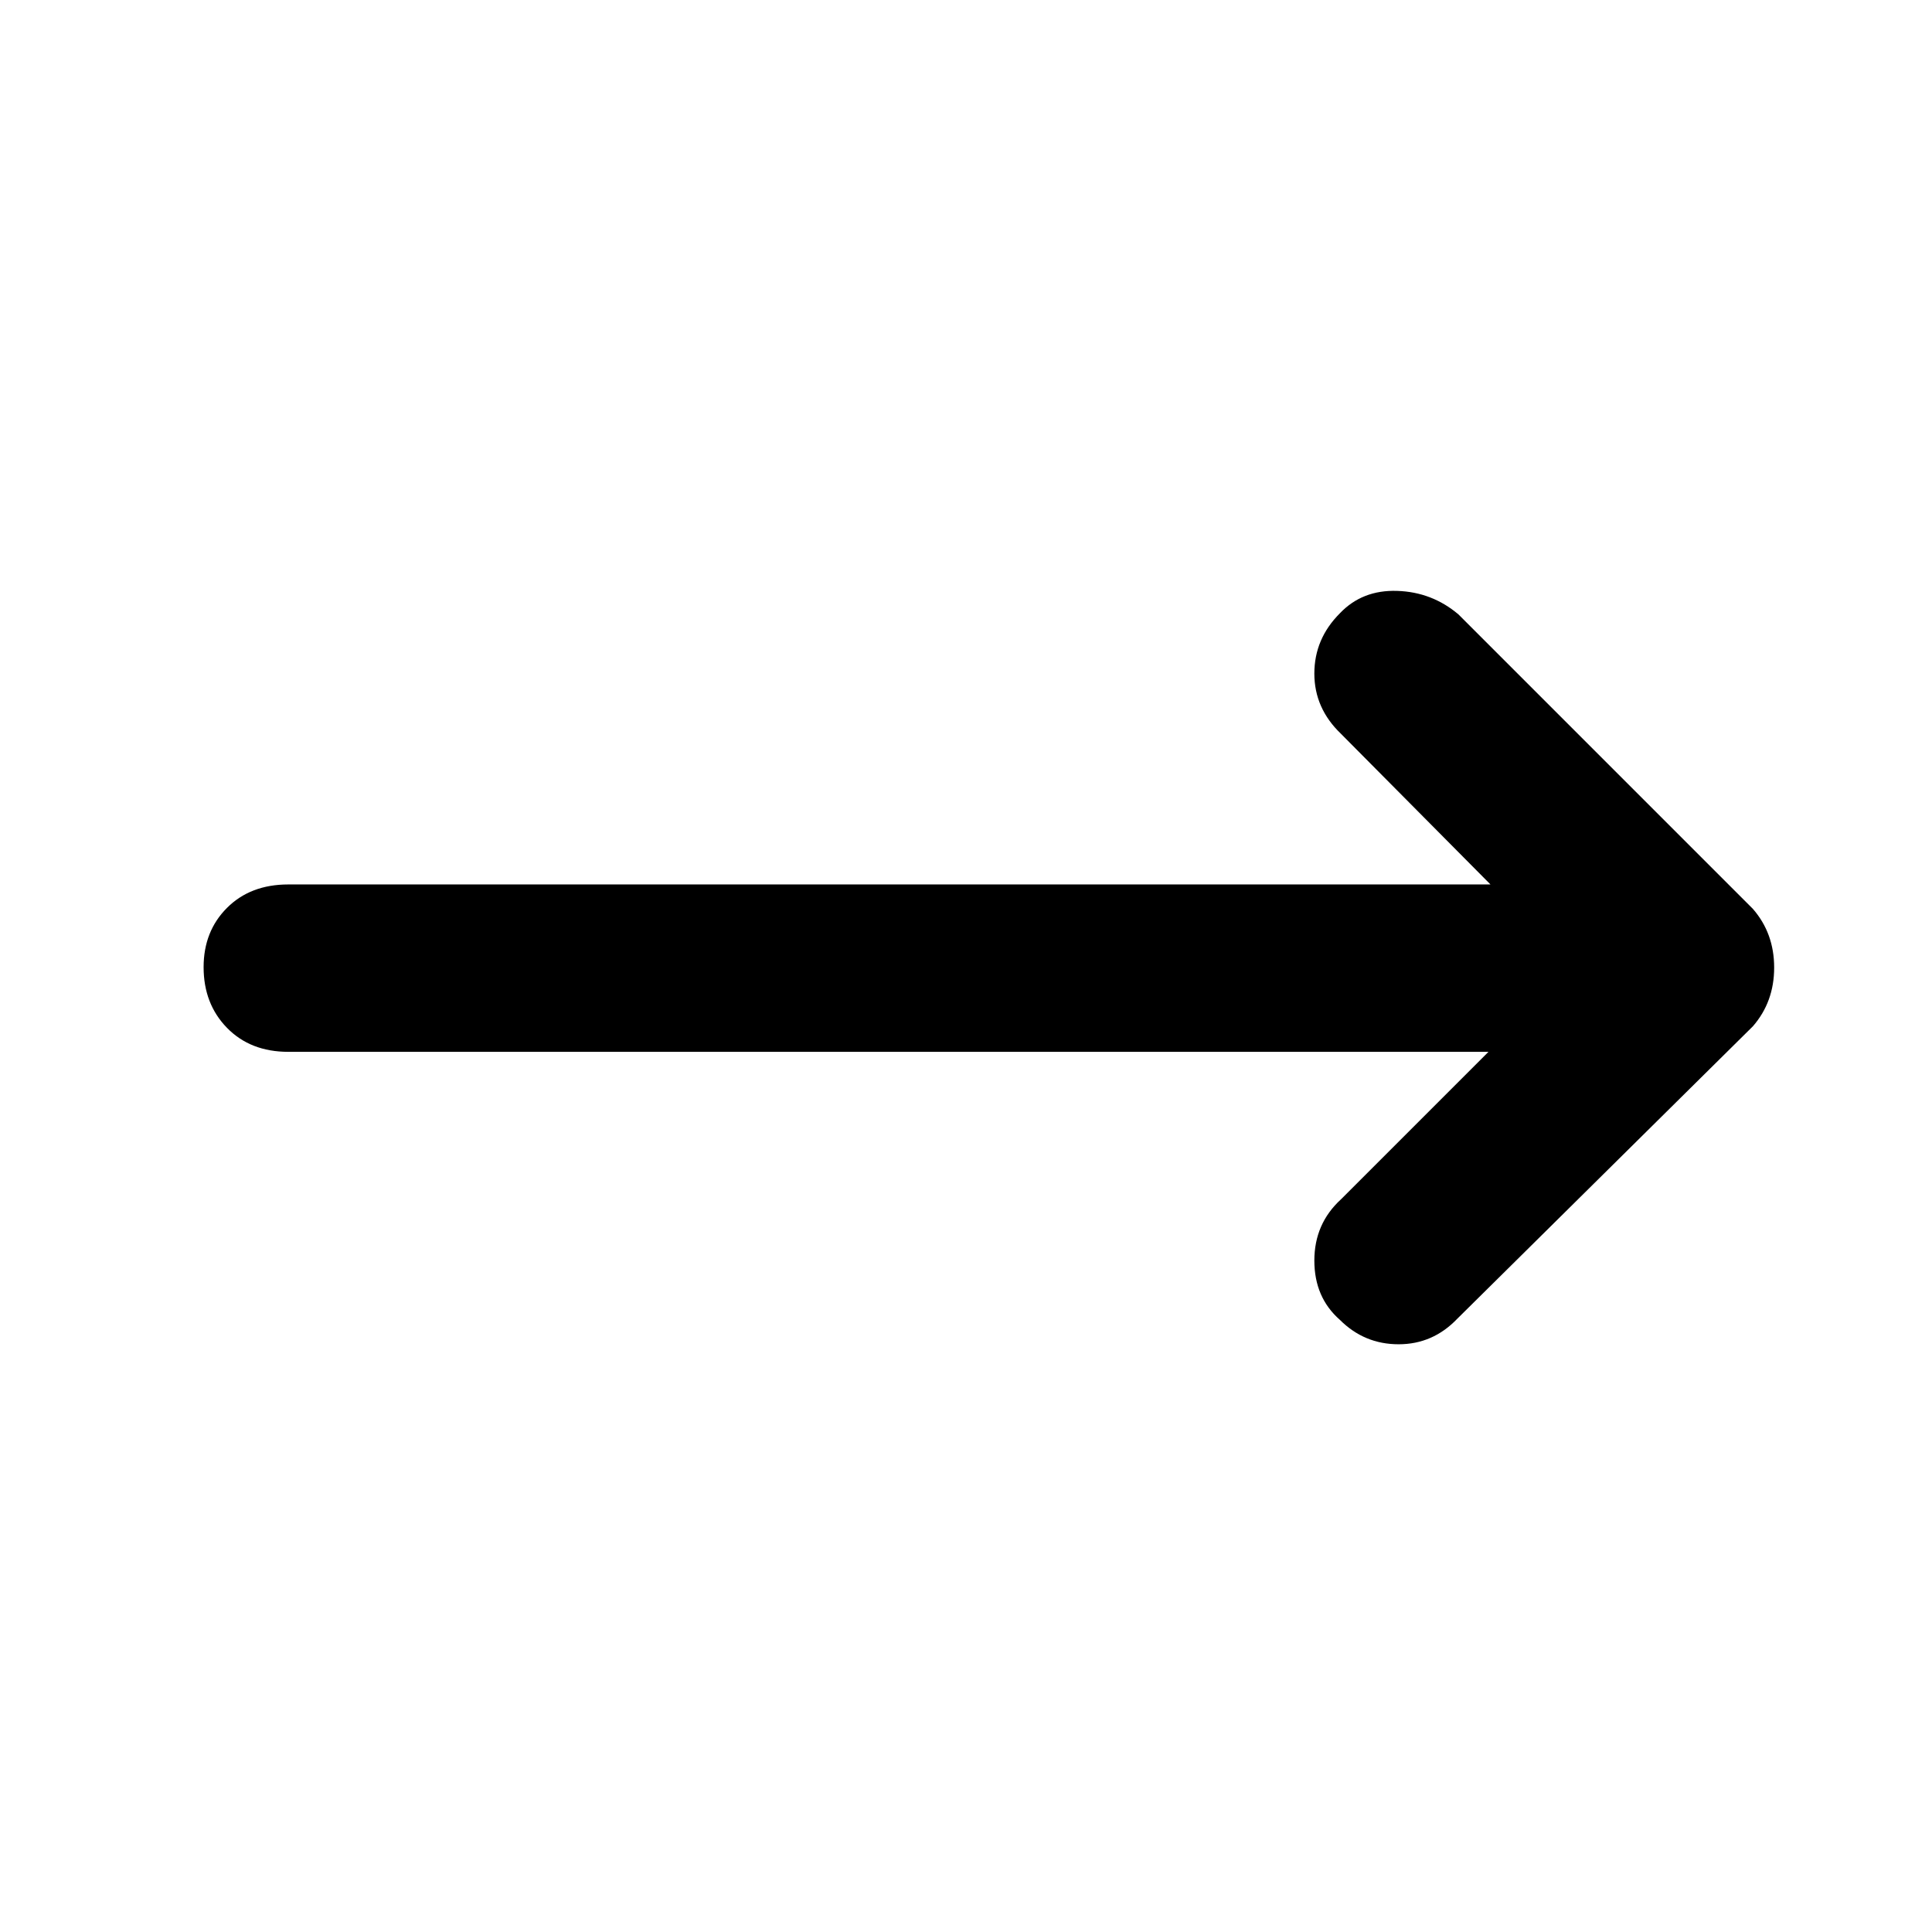 <svg xmlns="http://www.w3.org/2000/svg" height="48" viewBox="0 -960 960 960" width="48"><path d="M739.61-437.35H143.26q-18.83 0-30.46-11.91-11.63-11.91-11.63-30.17 0-17.83 11.63-29.46 11.63-11.63 30.46-11.63h597.35l-74.26-74.83q-13.26-12.69-13.26-29.95 0-17.27 12.69-29.96 11.13-11.7 28.46-11.13 17.33.56 30.46 11.69L871-508.39q10.57 12.13 10.57 29.17 0 17.05-10.57 29.18l-146.87 145.3q-12.13 12.7-29.17 12.7-17.05 0-29.18-12.13-12.69-11.13-12.69-29.46t13.26-30.46l73.26-73.26Z"/></svg>